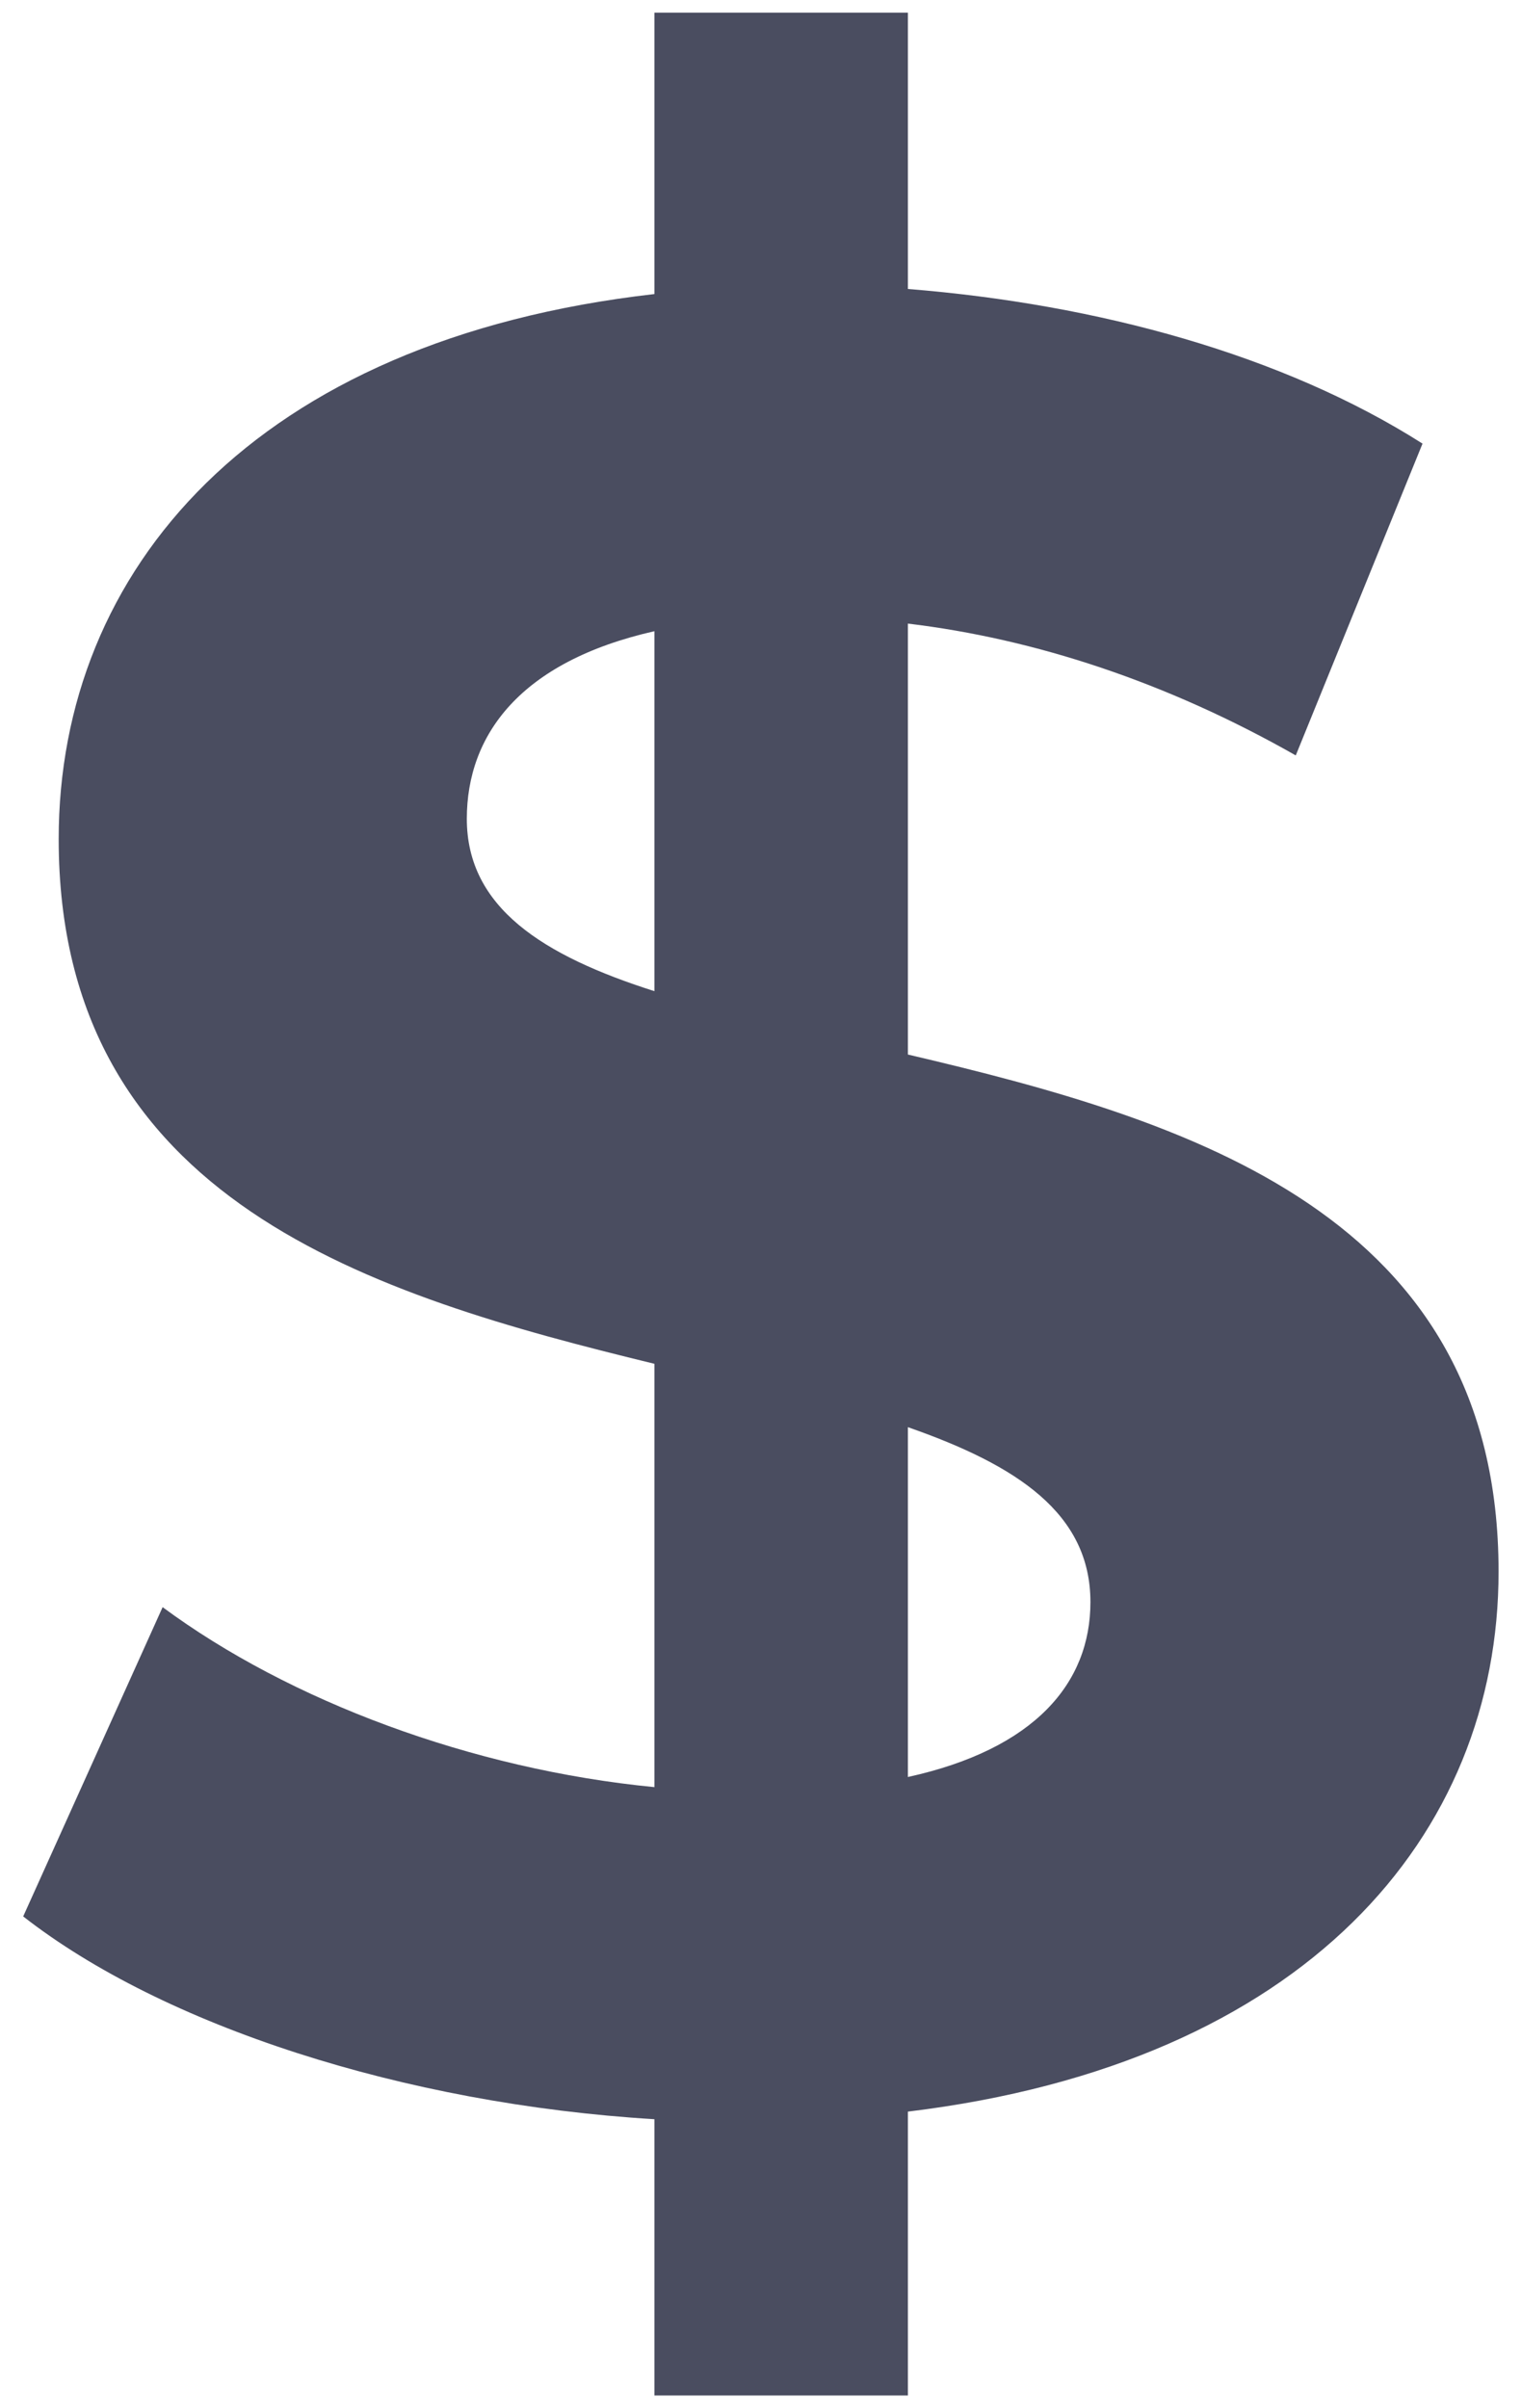 <svg width="24" height="38" fill="none" xmlns="http://www.w3.org/2000/svg"><path d="M23.646 24.8c0-5.64-4.88-7.12-9.32-8.16v-6.8c2 .24 4.08.92 6.12 2.08l2-4.92c-2.2-1.4-5.12-2.2-8.12-2.44V.2h-4v4.44c-6.32.72-9.4 4.36-9.4 8.6 0 5.72 4.96 7.2 9.4 8.28v6.68c-2.88-.28-5.76-1.36-7.76-2.84l-2.2 4.88c2.2 1.72 6 2.96 9.96 3.2v4.36h4v-4.48c6.28-.76 9.32-4.36 9.32-8.52zM7.366 12.92c0-1.32.84-2.48 2.96-2.96v5.68c-1.76-.56-2.96-1.32-2.96-2.72zm6.96 15.12v-5.52c1.72.6 2.88 1.36 2.88 2.76 0 1.28-.88 2.32-2.88 2.76z" fill="#4A4D60"/></svg>